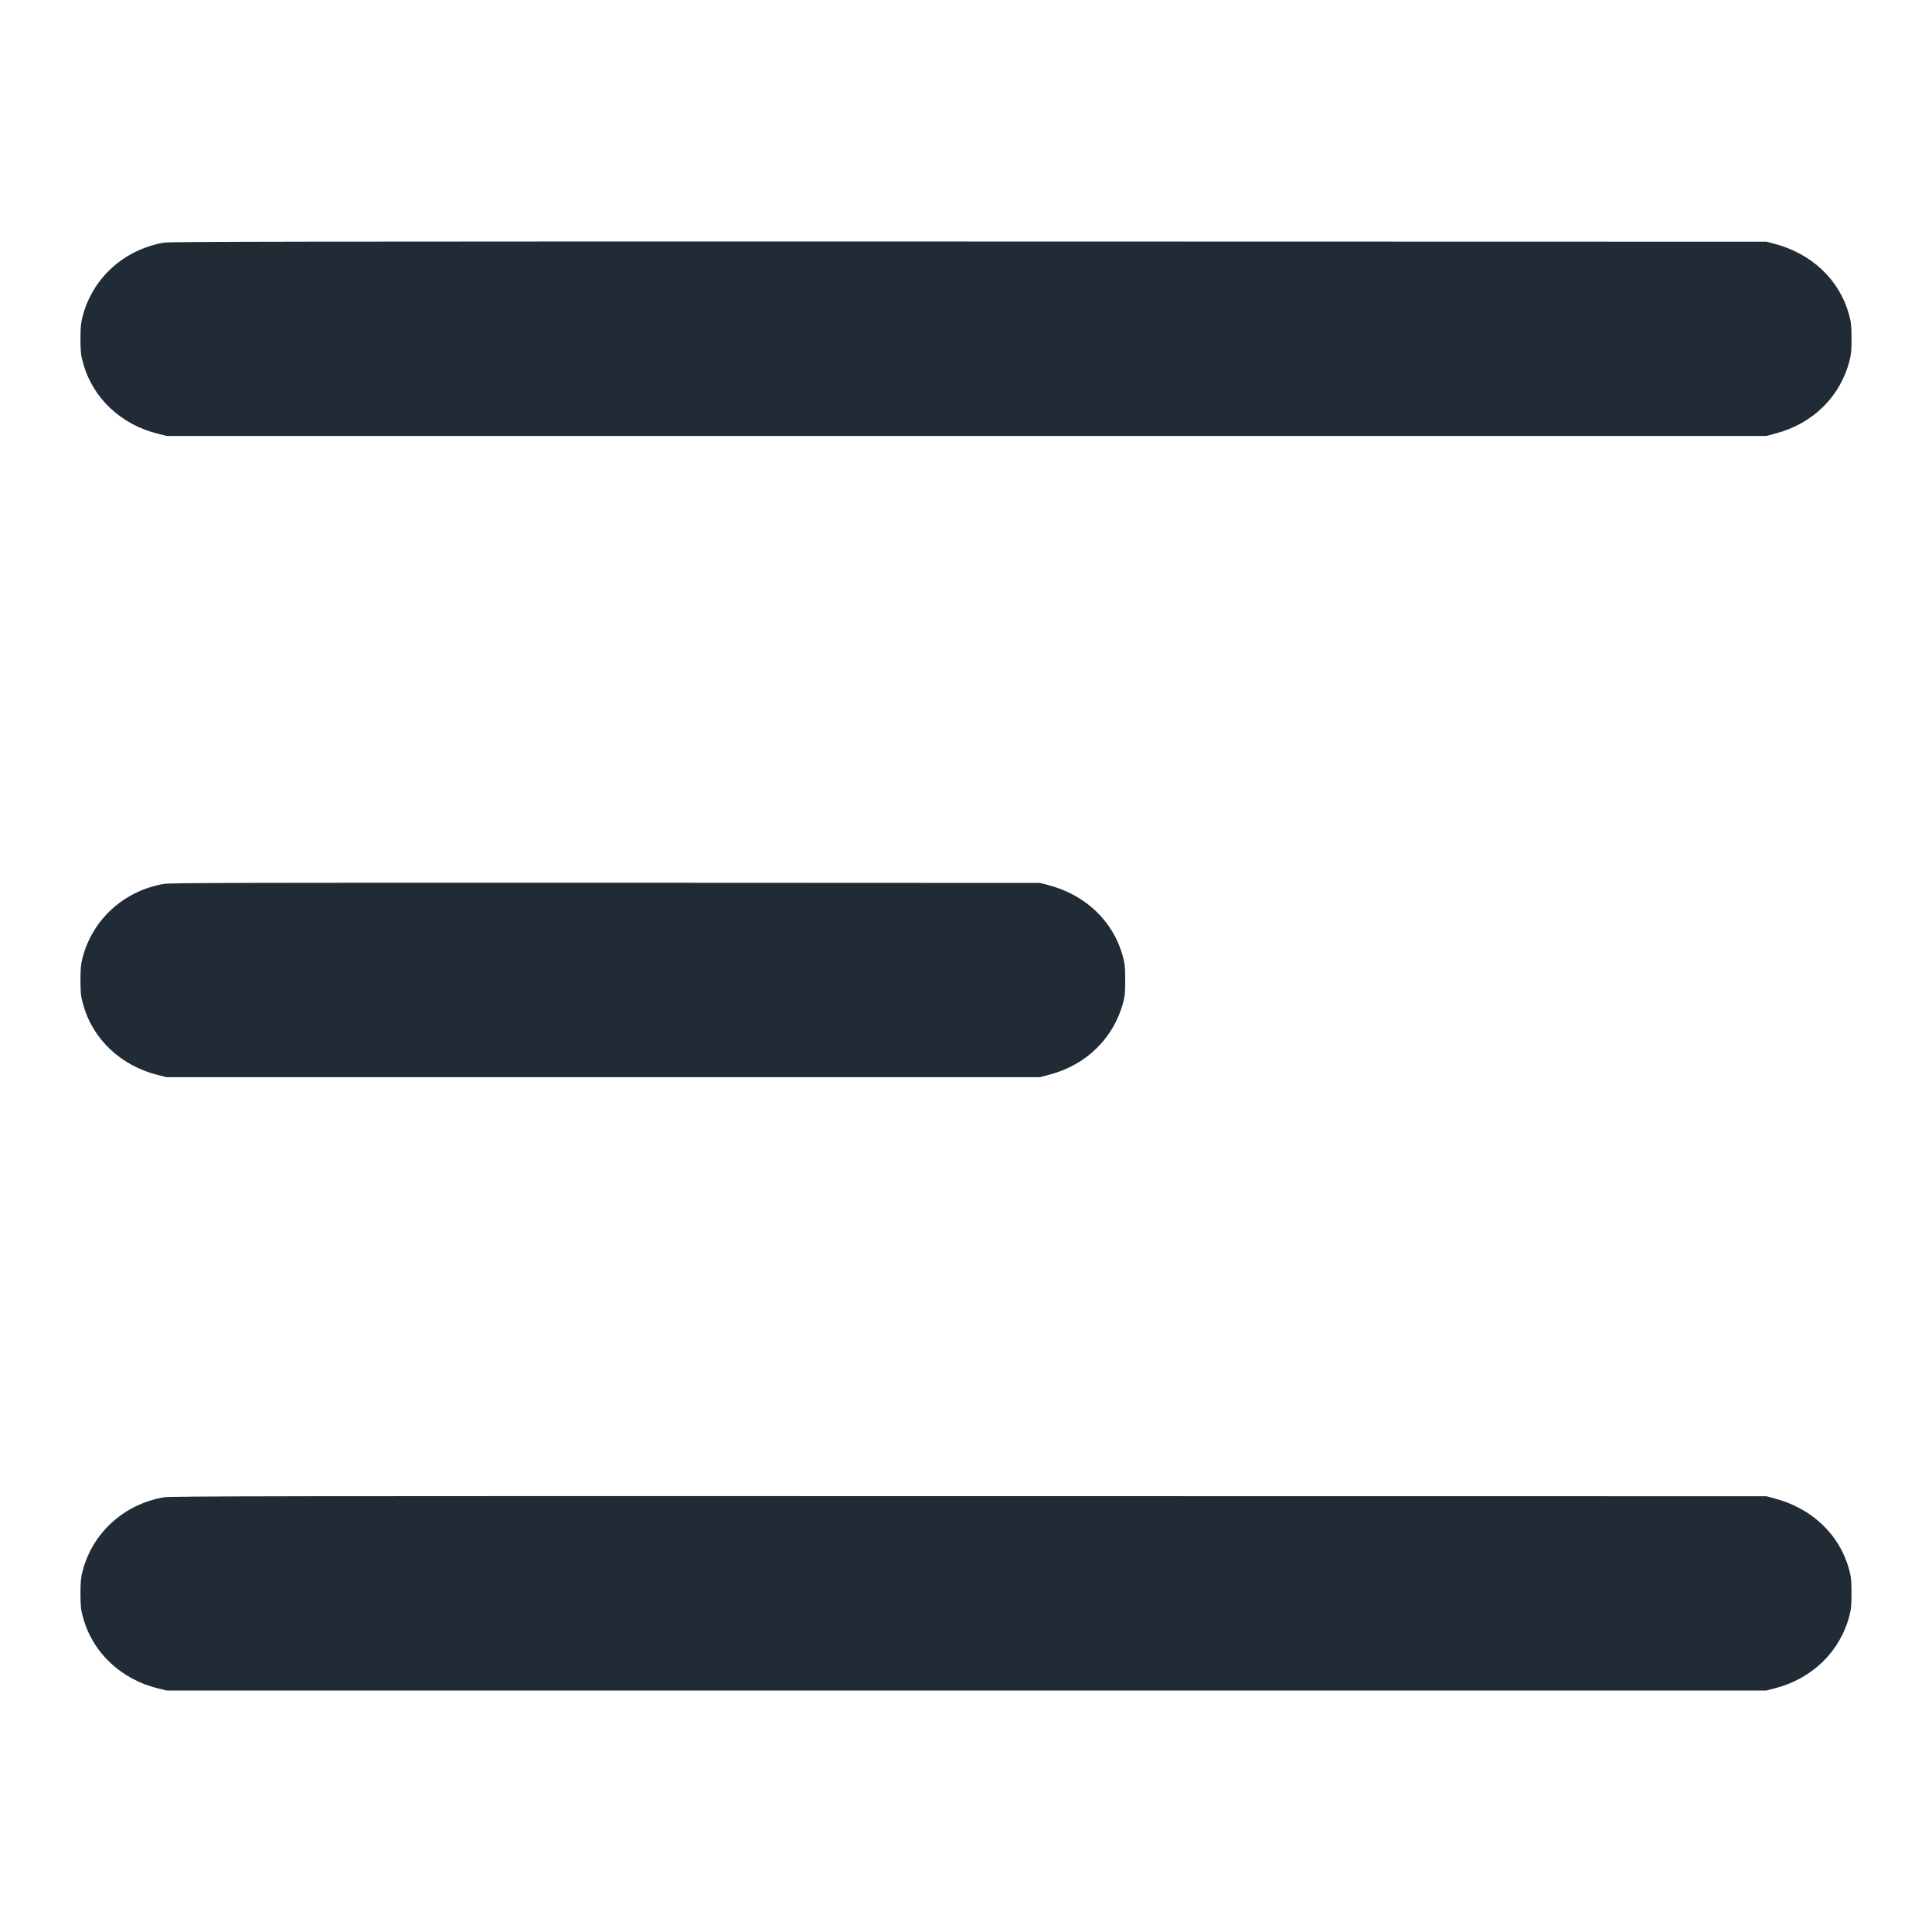<svg xmlns="http://www.w3.org/2000/svg" width="20" height="20" viewBox="0 0 20 20" fill="none">
  <path fill-rule="evenodd" clip-rule="evenodd" d="M1.696 2.512C1.283 2.584 0.959 2.878 0.855 3.275C0.837 3.344 0.833 3.385 0.833 3.512C0.834 3.647 0.837 3.678 0.861 3.761C0.961 4.123 1.254 4.397 1.638 4.491L1.725 4.513H10.005H18.286L18.385 4.486C18.765 4.386 19.049 4.107 19.145 3.739C19.163 3.671 19.167 3.63 19.167 3.502C19.166 3.367 19.163 3.337 19.14 3.253C19.04 2.894 18.753 2.624 18.367 2.523L18.286 2.502L10.03 2.5C2.939 2.499 1.764 2.501 1.696 2.512ZM1.696 9.15C1.283 9.222 0.959 9.516 0.855 9.913C0.837 9.982 0.833 10.023 0.833 10.15C0.834 10.285 0.837 10.316 0.861 10.399C0.961 10.761 1.254 11.035 1.638 11.129L1.725 11.151H6.246H10.767L10.867 11.124C11.246 11.024 11.53 10.745 11.627 10.377C11.645 10.309 11.649 10.268 11.648 10.14C11.648 10.005 11.644 9.975 11.621 9.891C11.521 9.532 11.234 9.261 10.848 9.161L10.767 9.14L6.271 9.138C2.423 9.137 1.763 9.139 1.696 9.15ZM1.696 15.5C1.283 15.572 0.959 15.866 0.855 16.263C0.837 16.331 0.833 16.372 0.833 16.5C0.834 16.635 0.837 16.665 0.861 16.749C0.961 17.11 1.254 17.385 1.638 17.479L1.725 17.5H10.005H18.286L18.385 17.474C18.765 17.373 19.049 17.094 19.145 16.727C19.163 16.658 19.167 16.617 19.167 16.49C19.166 16.355 19.163 16.324 19.14 16.24C19.04 15.882 18.753 15.611 18.367 15.511L18.286 15.489L10.03 15.488C2.939 15.486 1.764 15.488 1.696 15.5Z" fill="#212B36"/>
</svg>